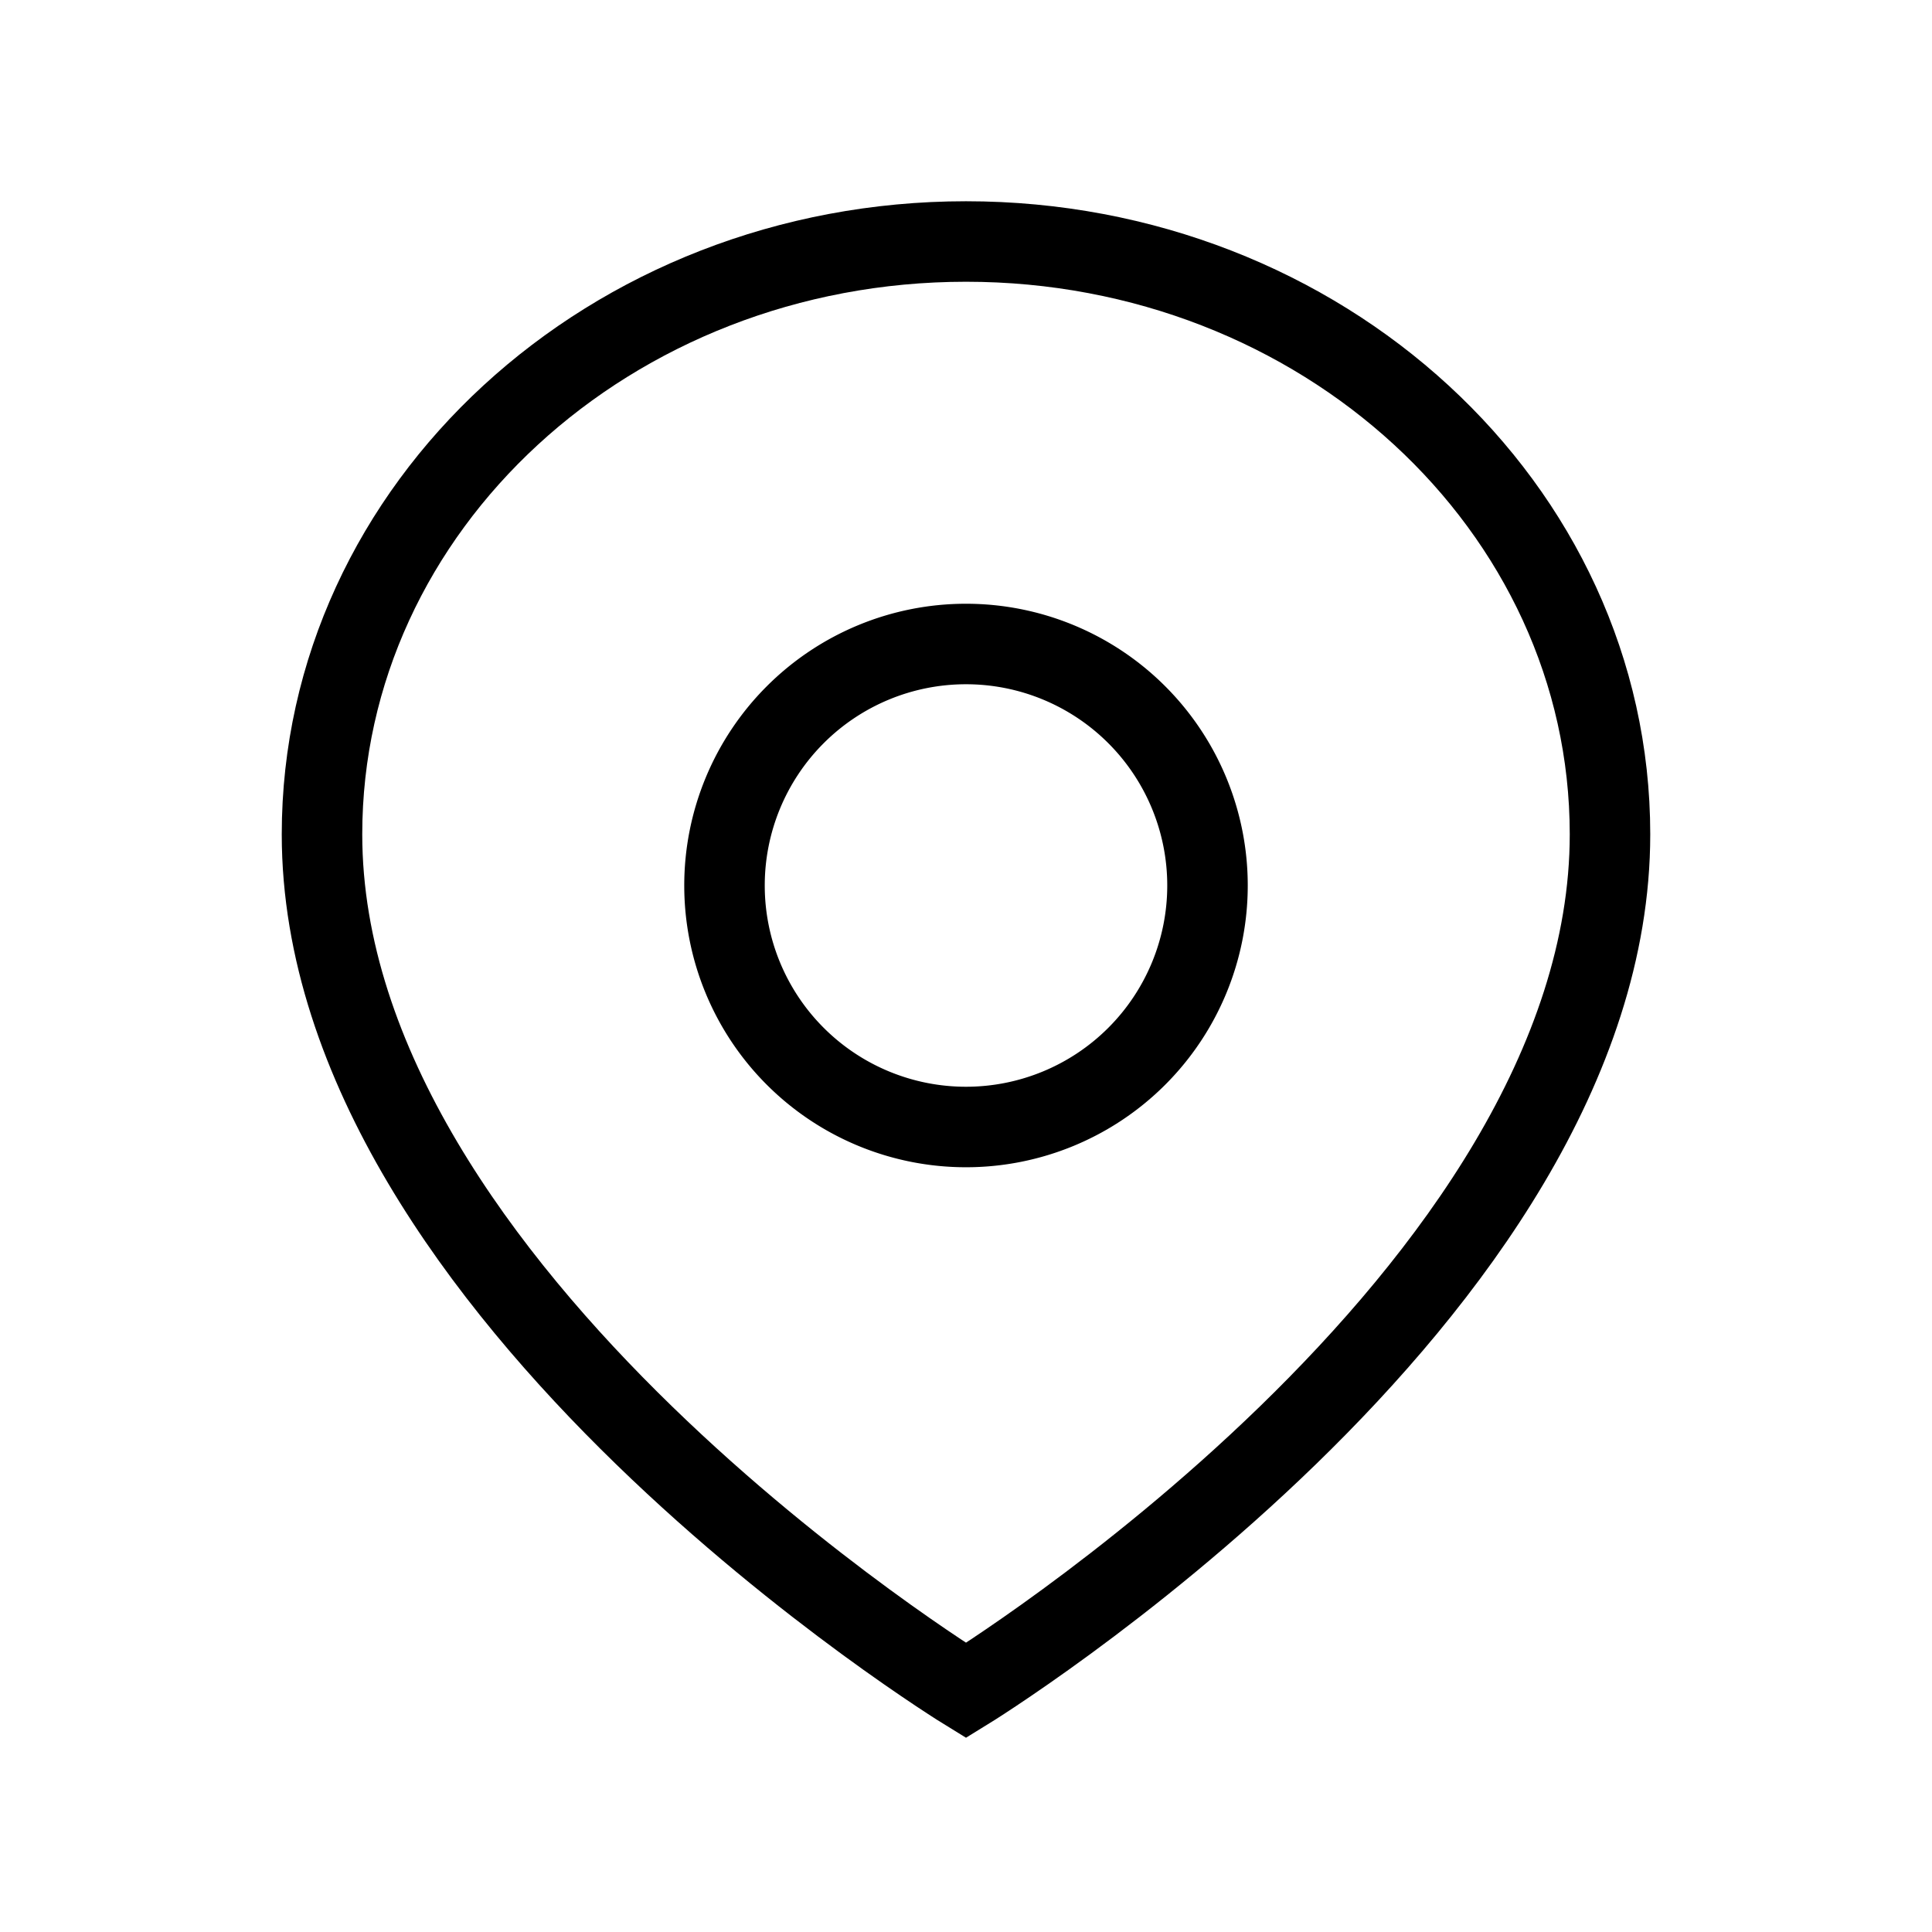  <svg  
      width="24"
      height="24"
      fill="none"
      viewBox="0 0 24 24"
    >
      <path
        stroke="#000"
        strokeLinecap="round"
        strokeLinejoin="round"
        d="M20 10.364C20 16.09 12 21 12 21s-8-4.91-8-10.636C4 6.297 7.582 3 12 3s8 3.297 8 7.364v0z"
        clipRule="evenodd"
      ></path>
      <path
        stroke="#000"
        strokeLinecap="round"
        strokeLinejoin="round"
        d="M12 14a3 3 0 100-6 3 3 0 000 6z"
        clipRule="evenodd"
      ></path>
    </svg>